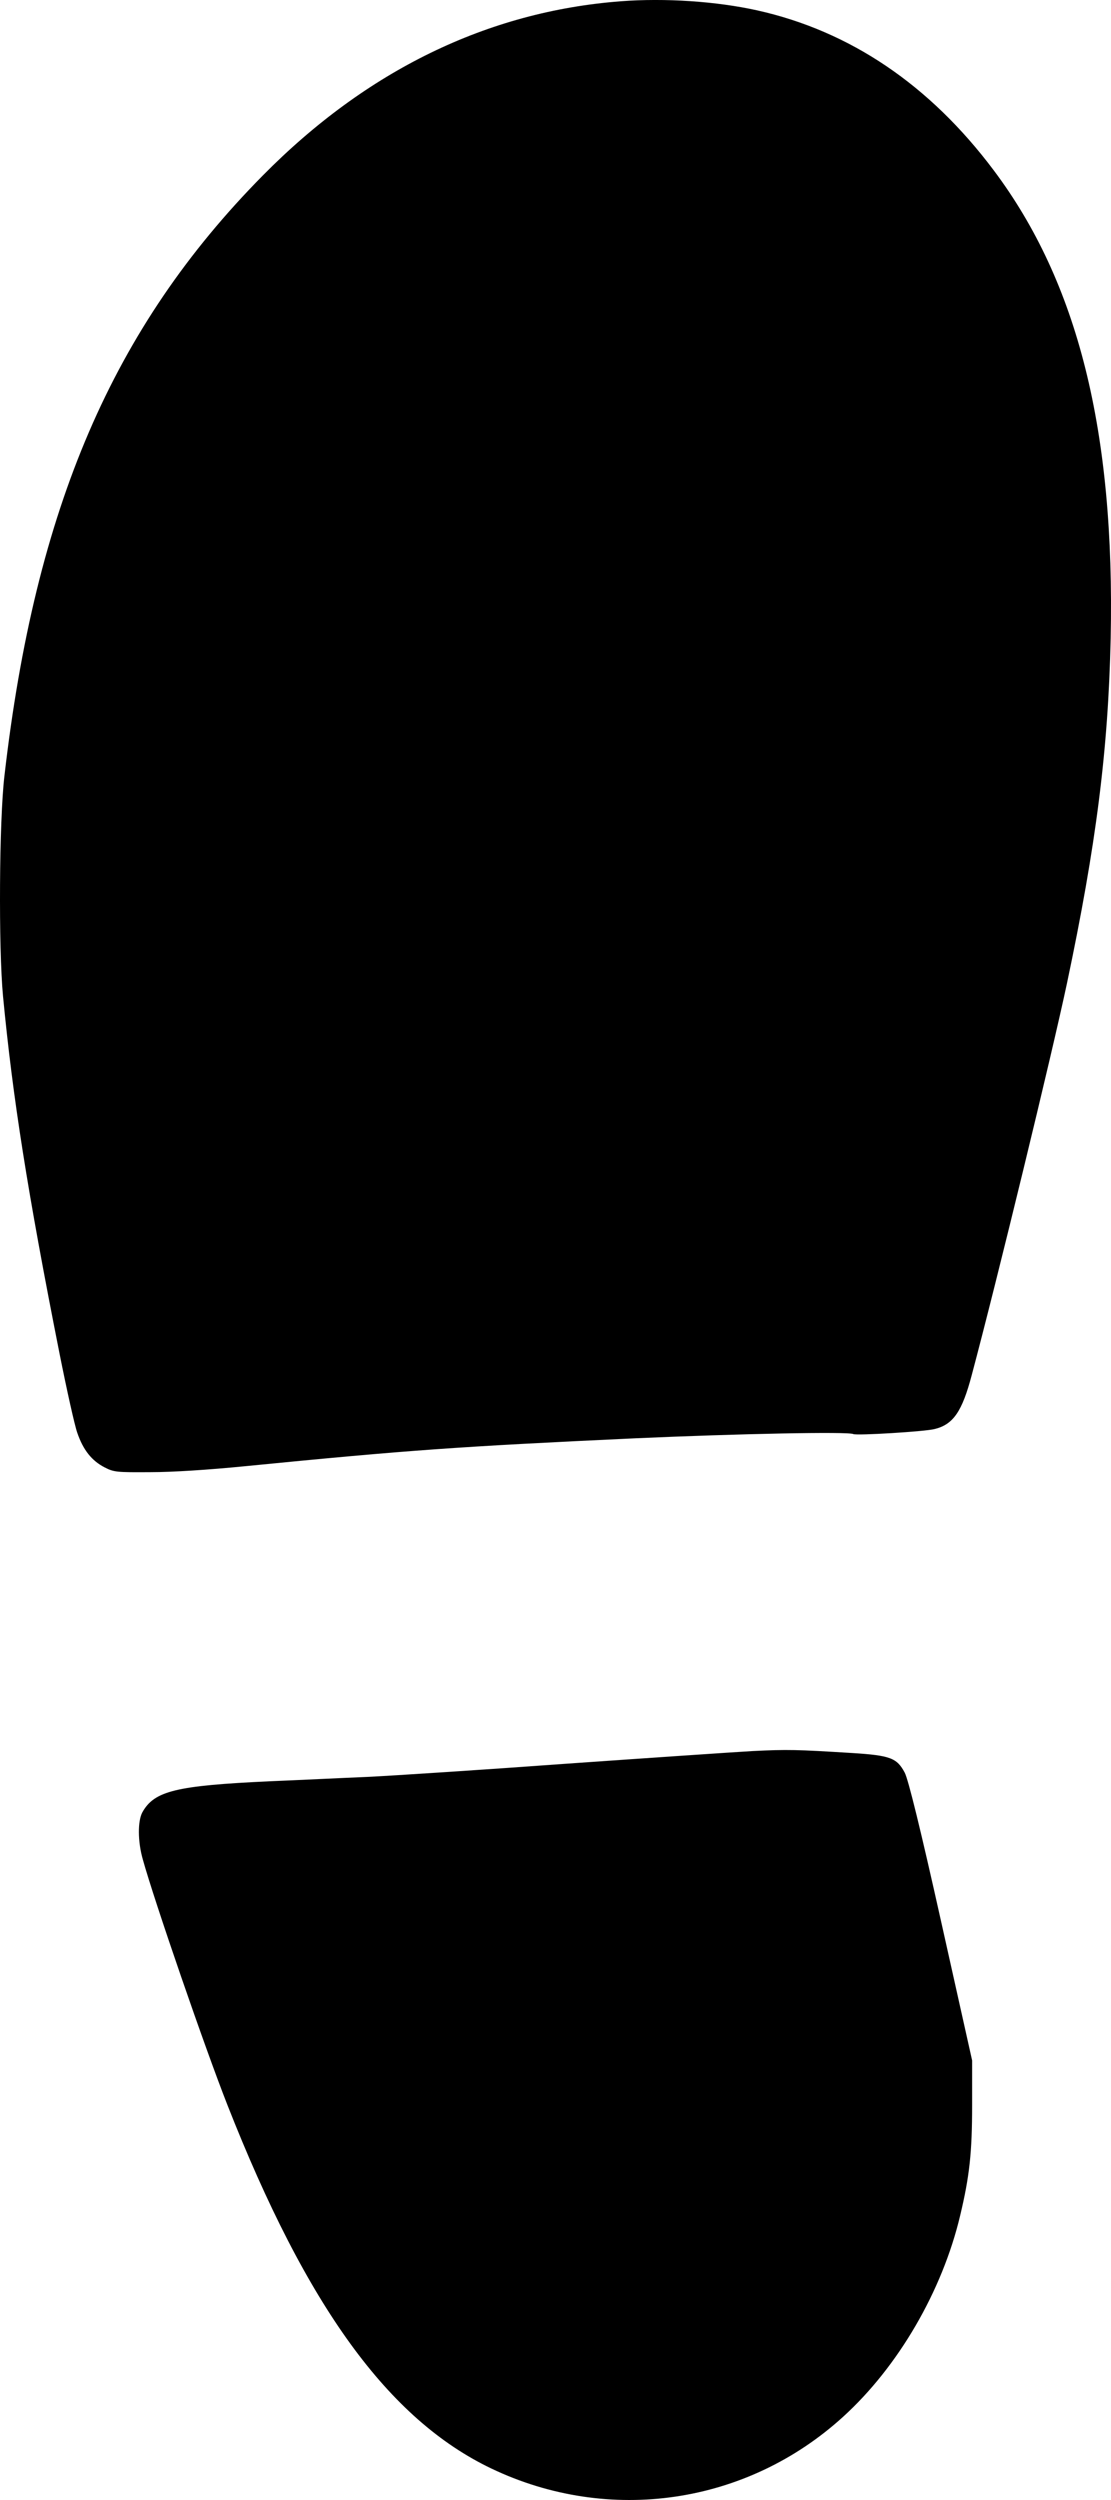 <svg width="40" height="90" viewBox="0 0 40 90" fill="none" xmlns="http://www.w3.org/2000/svg">
<path d="M22.348 0.046C17.551 0.412 13.192 2.539 9.461 6.319C4.062 11.785 1.269 18.279 0.16 27.928C-0.03 29.529 -0.055 34.118 0.108 35.856C0.46 39.53 0.985 42.883 2.145 48.737C2.403 50.033 2.687 51.314 2.782 51.58C2.996 52.205 3.306 52.587 3.762 52.823C4.097 52.998 4.2 53.006 5.412 52.998C6.212 52.998 7.501 52.914 8.808 52.785C14.757 52.198 16.51 52.076 22.863 51.779C26.62 51.611 30.549 51.535 30.721 51.626C30.832 51.687 33.334 51.535 33.661 51.443C34.323 51.276 34.641 50.81 34.985 49.507C35.904 46.062 37.873 37.952 38.415 35.398C39.464 30.429 39.902 26.999 39.988 22.974C40.143 15.52 38.81 10.169 35.776 6.129C33.472 3.057 30.609 1.121 27.265 0.374C25.786 0.046 23.938 -0.076 22.348 0.046Z" fill="black"/>
<path d="M27.098 63.038C26.421 63.077 23.417 63.281 20.414 63.492C17.41 63.711 14.178 63.922 13.222 63.969C12.266 64.008 10.692 64.086 9.711 64.126C6.343 64.282 5.556 64.47 5.125 65.244C4.956 65.557 4.956 66.292 5.142 66.941C5.556 68.435 7.384 73.738 8.188 75.78C11.047 83.054 13.992 87.098 17.689 88.866C21.928 90.891 26.886 90.164 30.355 87.004C32.343 85.197 33.925 82.475 34.569 79.761C34.907 78.345 35 77.493 35 75.78V74.176L33.883 69.171C33.147 65.87 32.699 64.047 32.572 63.813C32.292 63.289 32.056 63.195 30.685 63.109C28.671 62.984 28.358 62.976 27.098 63.038Z" fill="black"/>
</svg>
